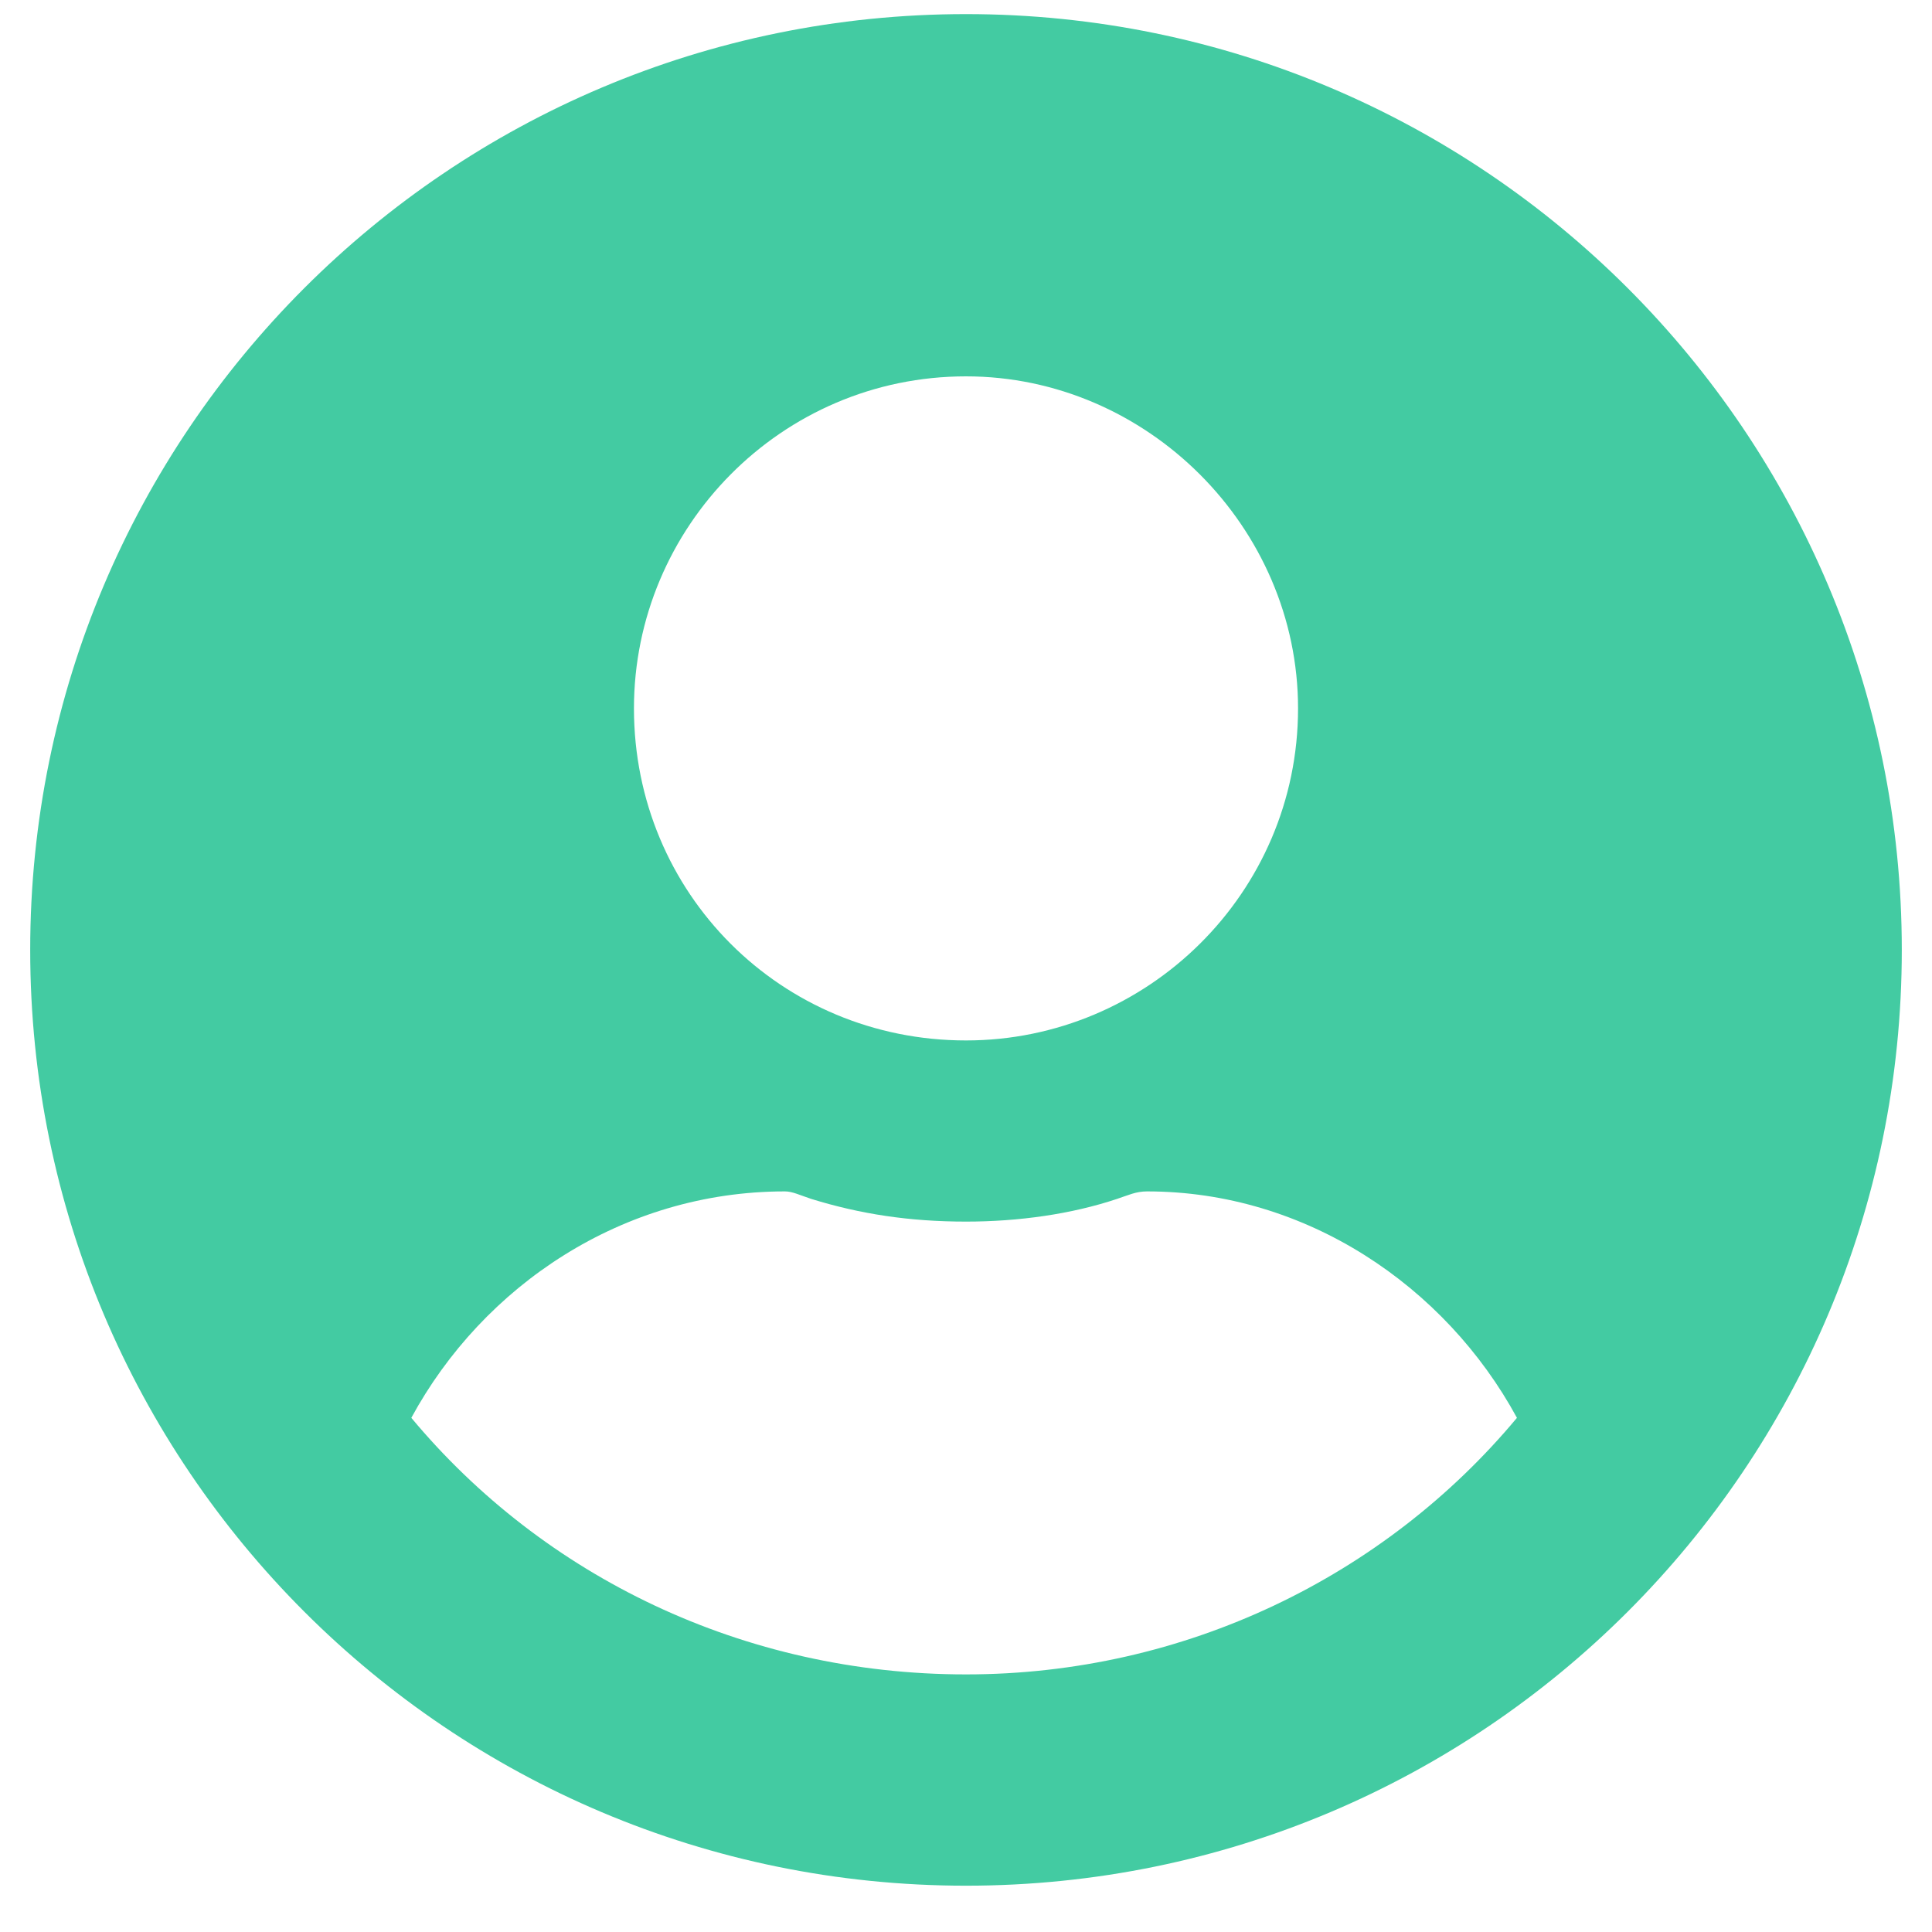 <svg width="30" height="30" viewBox="0 0 30 30" fill="none" xmlns="http://www.w3.org/2000/svg">
<path opacity="0.8" d="M15 0.219C6.973 0.219 0.469 6.723 0.469 14.75C0.469 22.777 6.973 29.281 15 29.281C23.027 29.281 29.531 22.777 29.531 14.75C29.531 6.723 23.027 0.219 15 0.219ZM15 5.844C17.812 5.844 20.156 8.188 20.156 11C20.156 13.871 17.812 16.156 15 16.156C12.129 16.156 9.844 13.871 9.844 11C9.844 8.188 12.129 5.844 15 5.844ZM15 26C11.543 26 8.438 24.477 6.387 22.016C7.5 19.965 9.668 18.5 12.188 18.5C12.305 18.5 12.422 18.559 12.598 18.617C13.359 18.852 14.121 18.969 15 18.969C15.82 18.969 16.641 18.852 17.344 18.617C17.52 18.559 17.637 18.5 17.812 18.5C20.273 18.5 22.441 19.965 23.555 22.016C21.504 24.477 18.398 26 15 26Z" fill="#15BE8B"/>
</svg>
